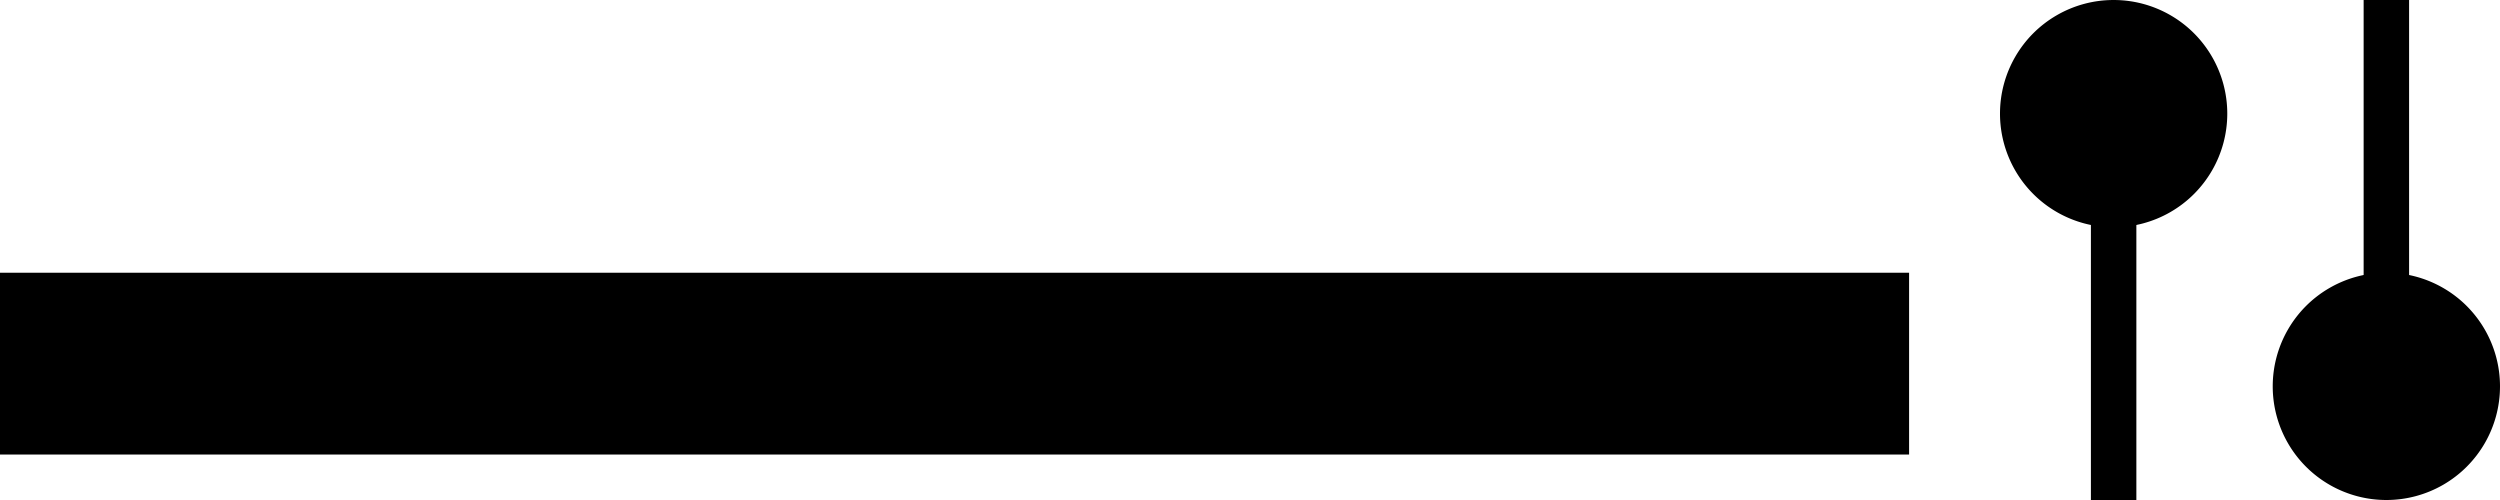 <svg xmlns="http://www.w3.org/2000/svg" version="1.0" width="55" height="11"><path d="M0 6h42v4H0V6zM53 7h-1V0h1v7z"/><path d="M50 8.5a2.5 2.5 0 1 1 5 0 2.5 2.5 0 1 1-5 0zM47 4h-1v7h1V4z"/><path d="M44 2.5a2.5 2.5 0 1 0 5 0 2.5 2.5 0 1 0-5 0z"/></svg>
